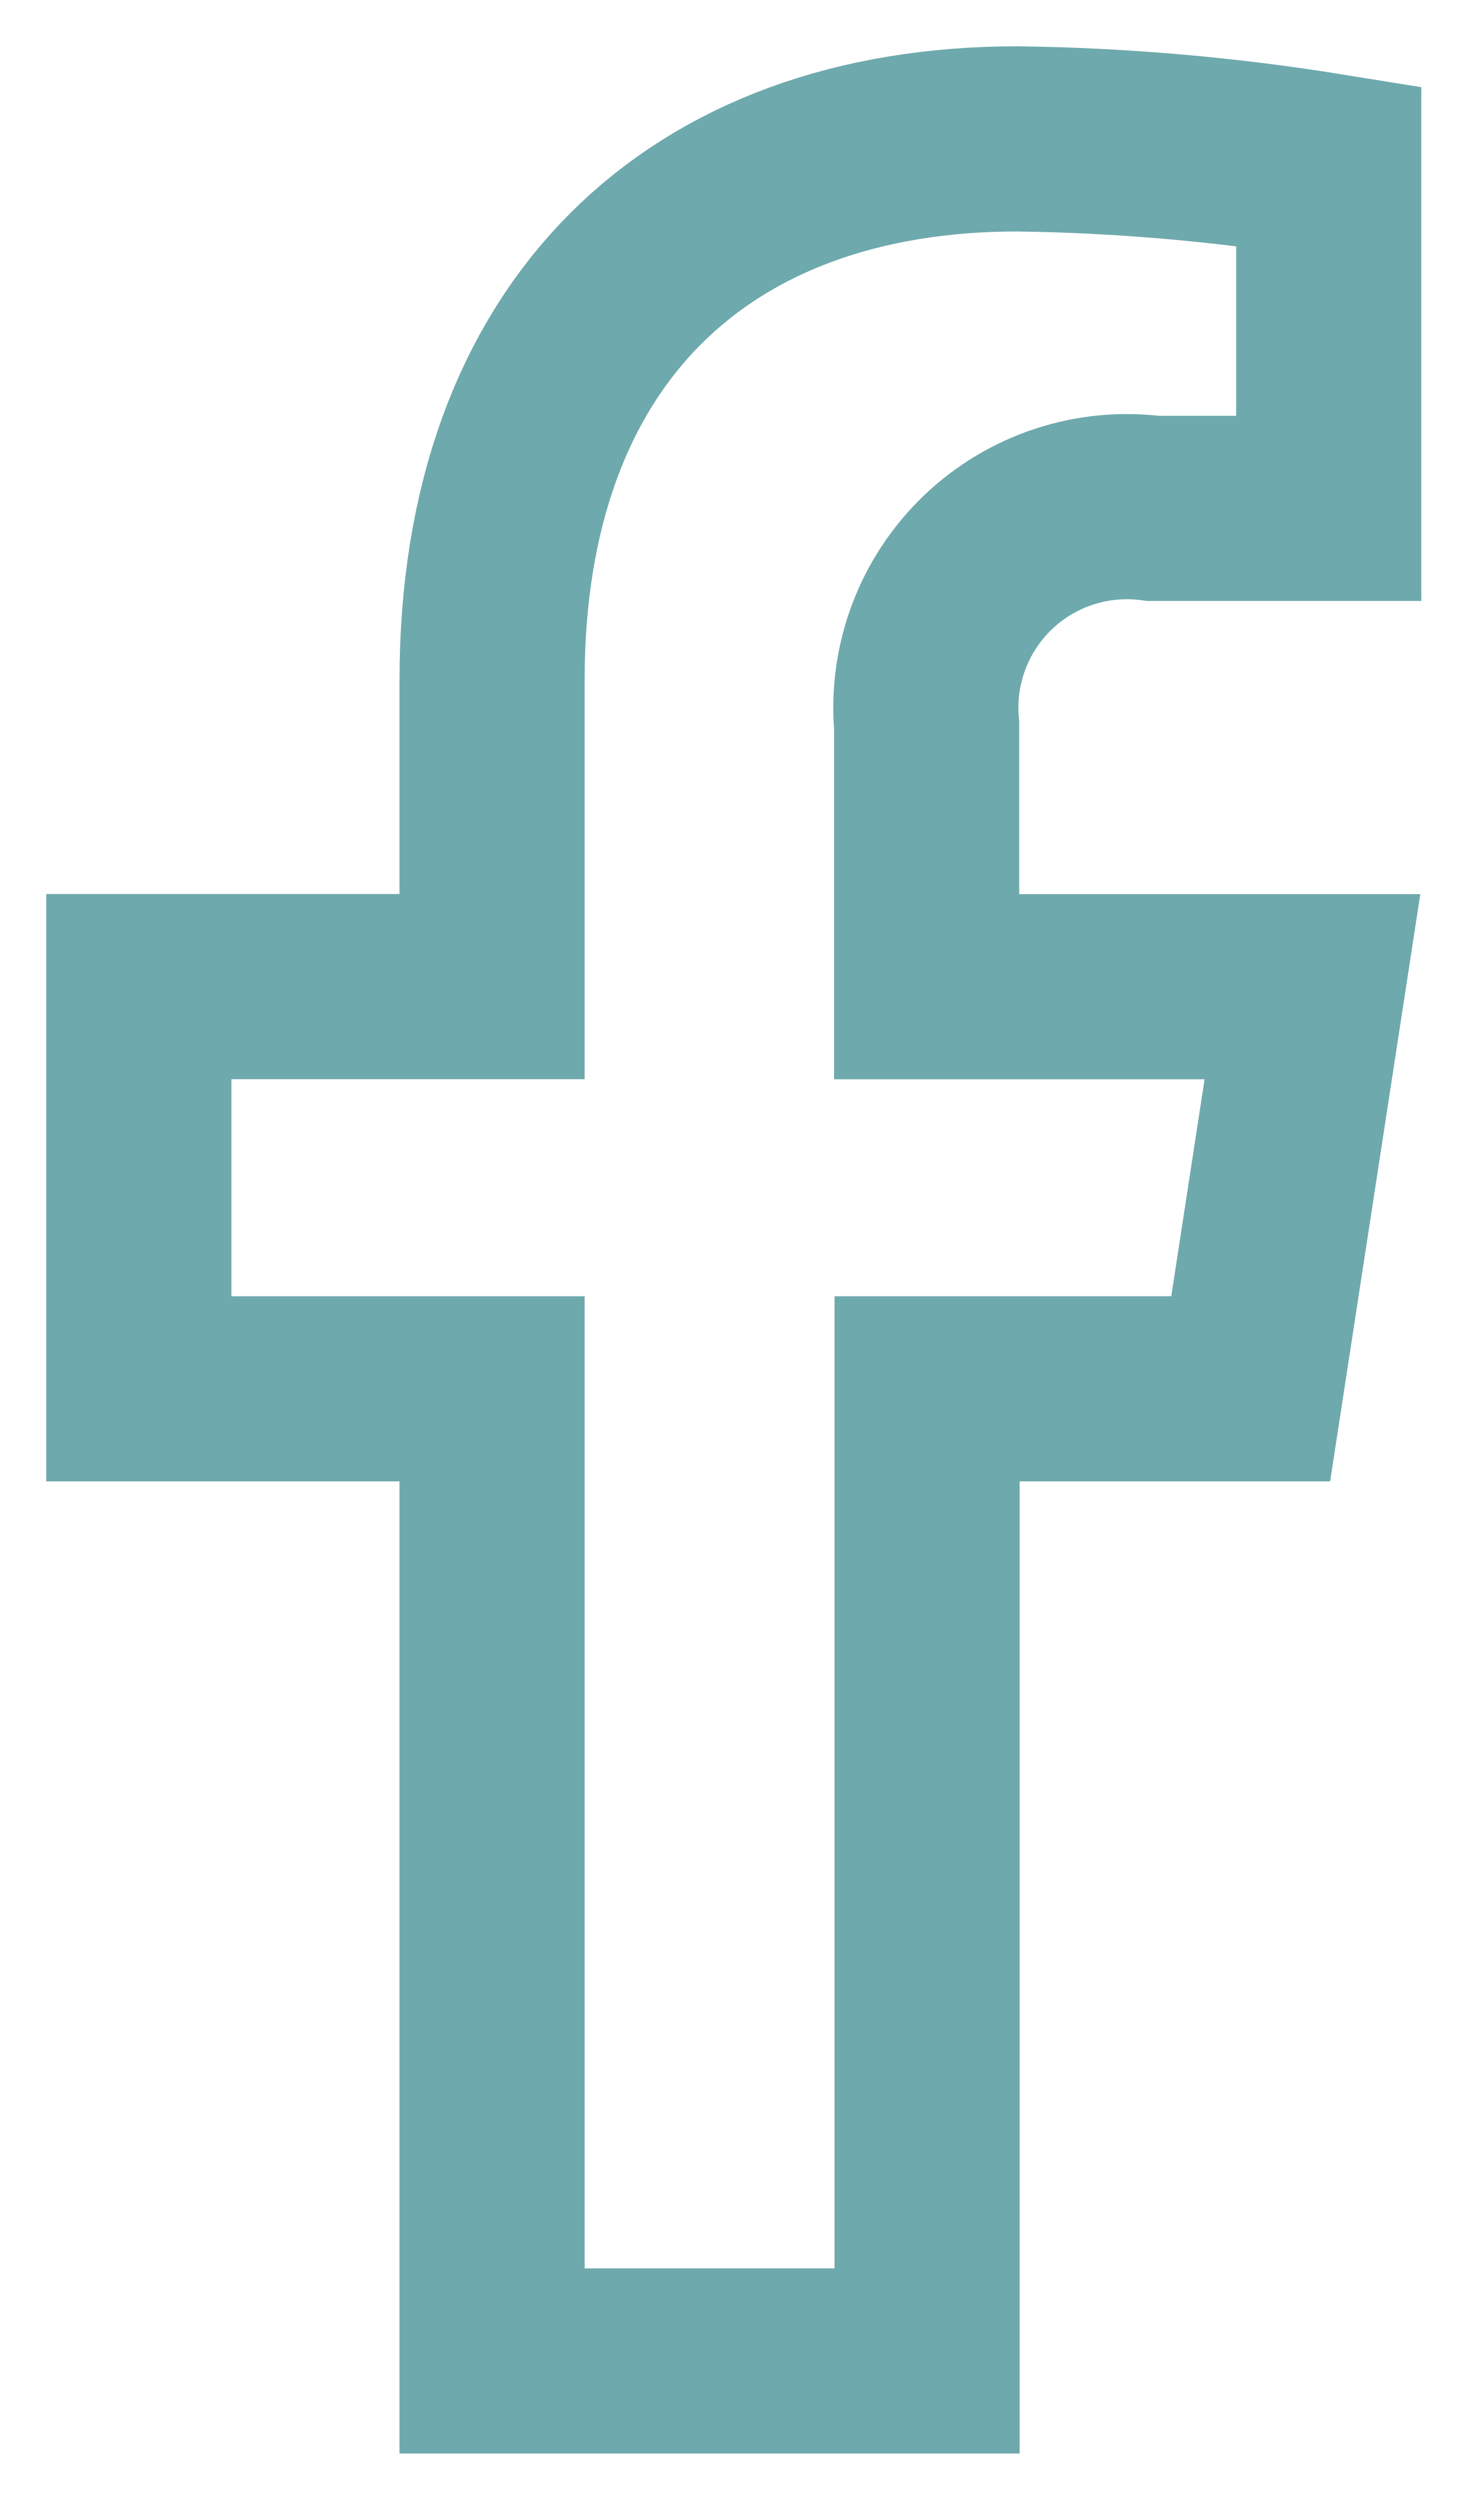 <svg width="16" height="27" viewBox="0 0 16 27" fill="none" xmlns="http://www.w3.org/2000/svg">
<path fill-rule="evenodd" clip-rule="evenodd" d="M13.512 15L14.179 10.657H10.011V7.838C9.952 7.181 10.195 6.533 10.671 6.076C11.148 5.619 11.806 5.404 12.46 5.491H14.355V1.793C13.242 1.613 12.118 1.515 10.991 1.5C7.559 1.5 5.316 3.58 5.316 7.346V10.656H1.5V15H5.316V25.5H10.016V15H13.512Z" stroke="#6ea9ad" stroke-width="2"/>
</svg>
